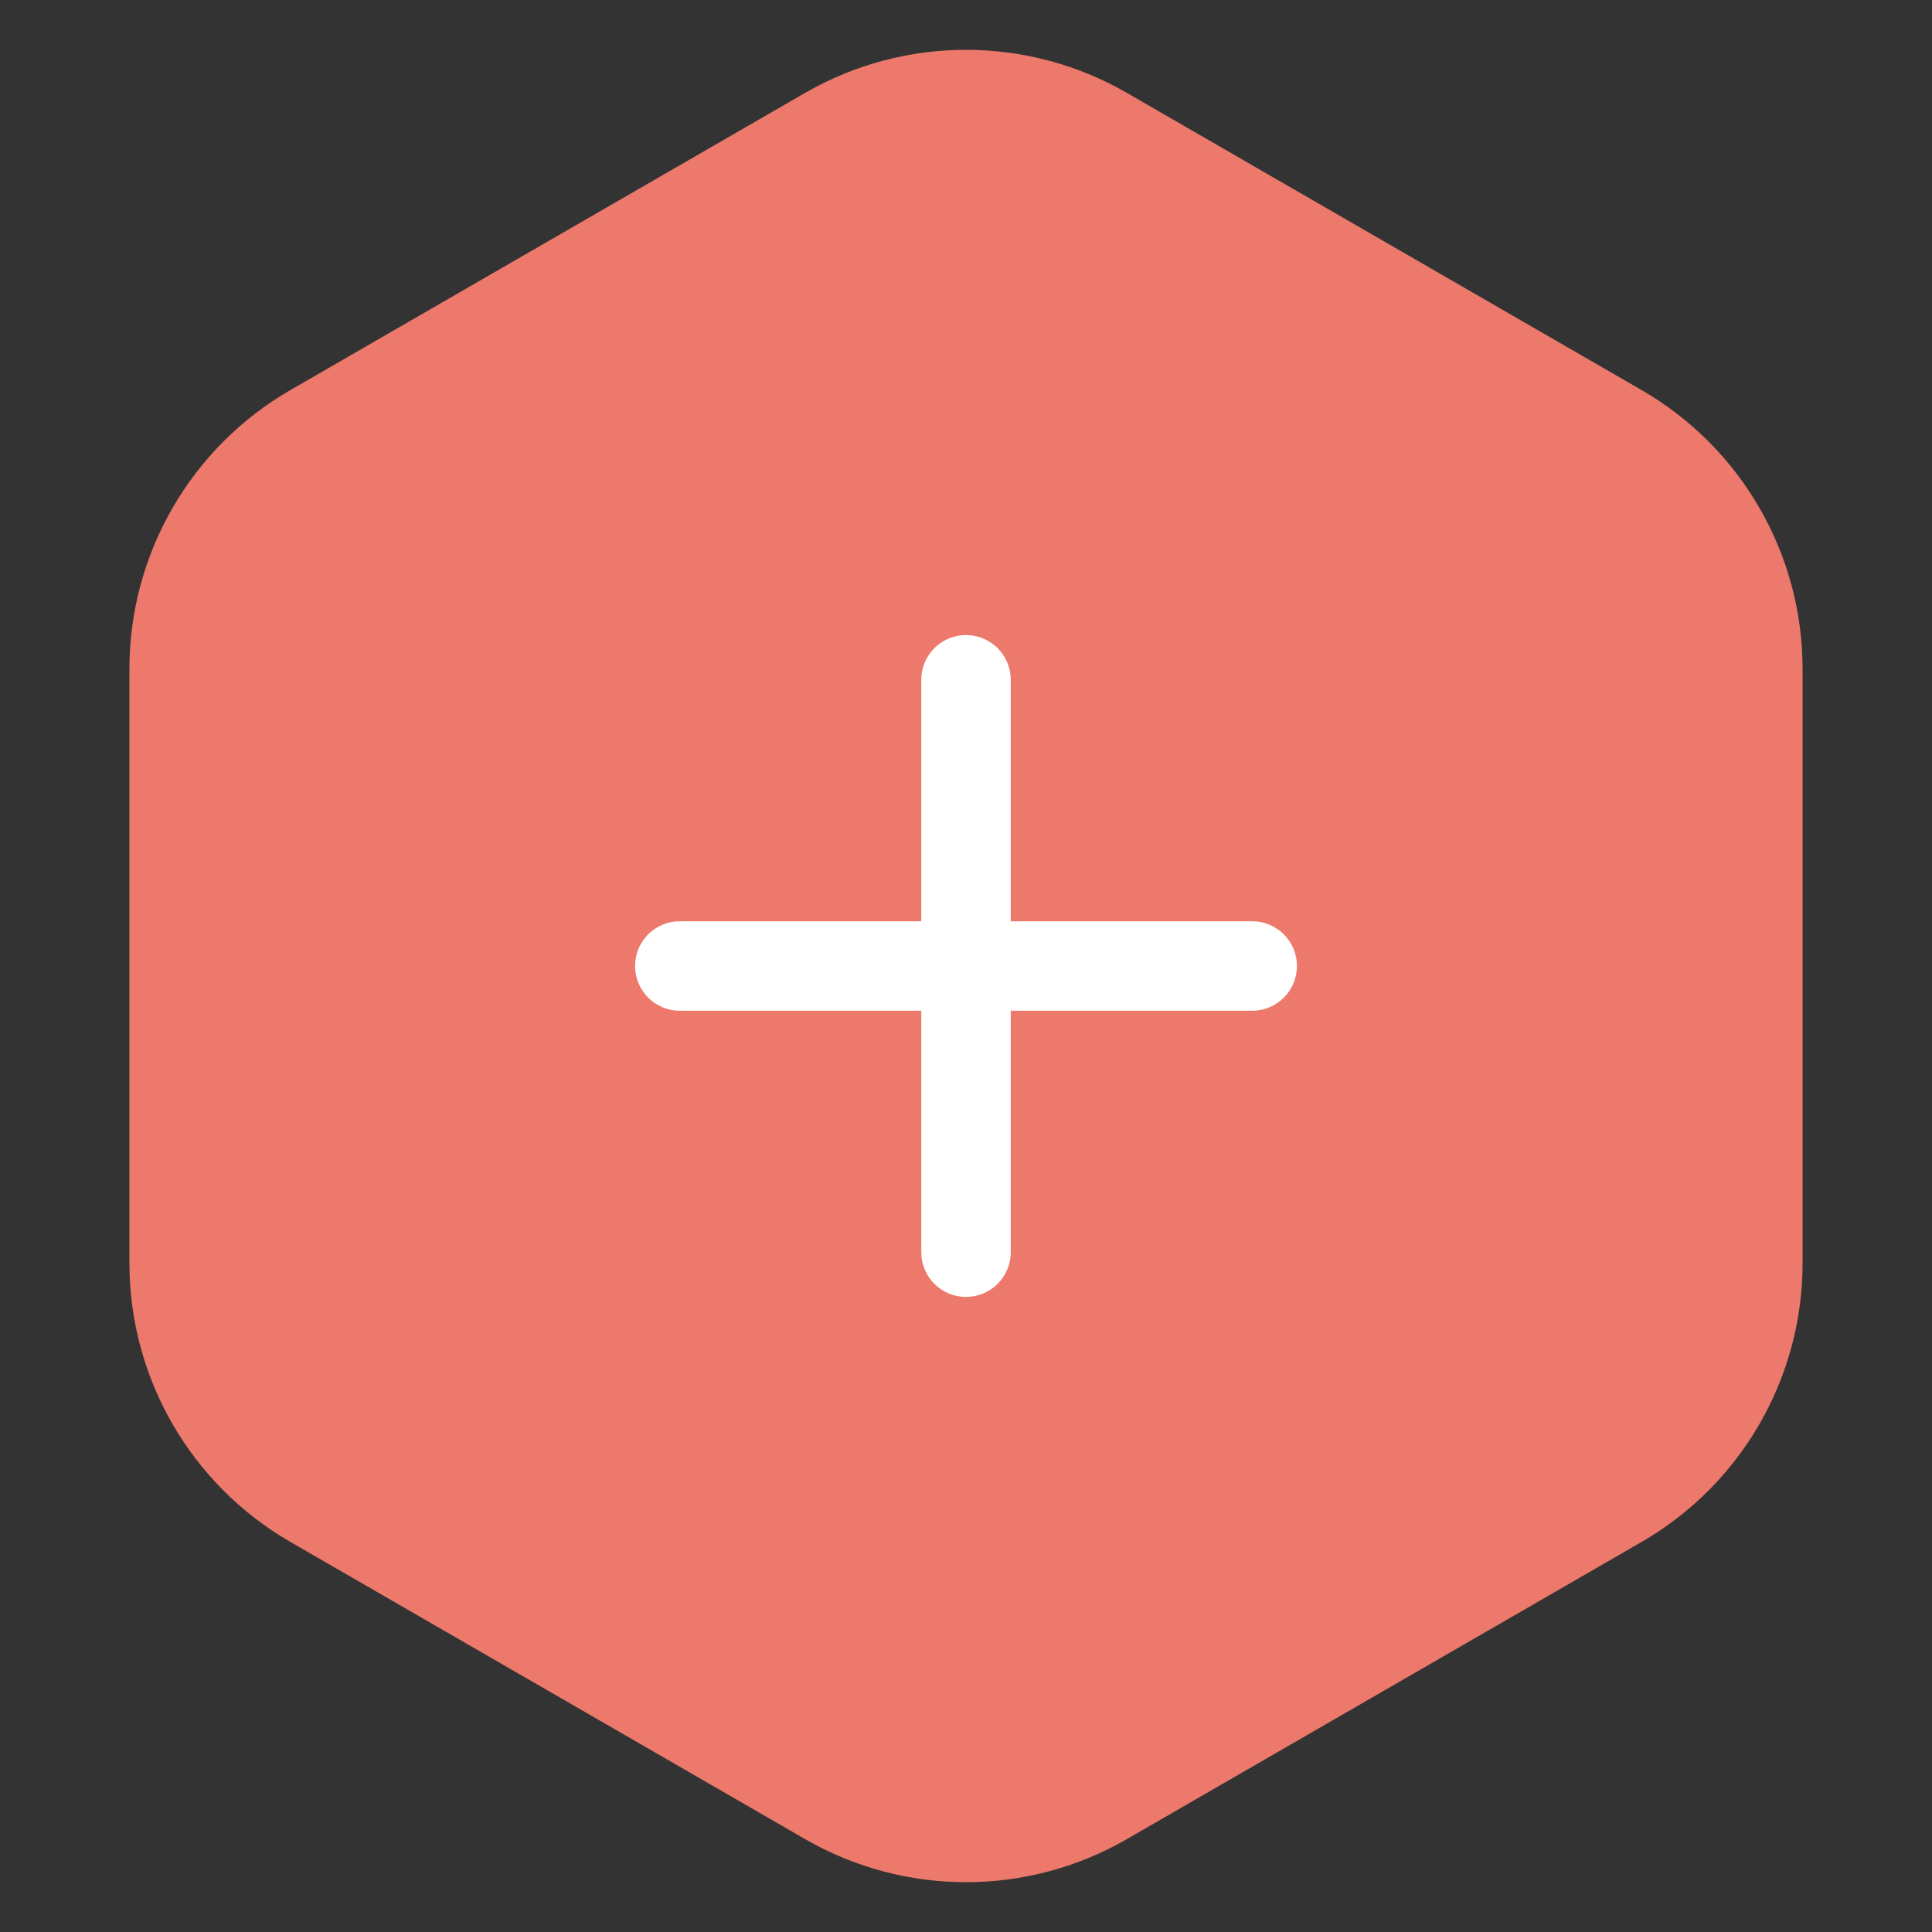 <svg width="72" height="72" viewBox="0 0 72 72" fill="none" xmlns="http://www.w3.org/2000/svg">
<rect x="0" y="0" width="72" height="72" fill="#333333" stroke="none"/>
<path d="M30 3.464C33.713 1.321 38.287 1.321 42 3.464L61.177 14.536C64.89 16.68 67.177 20.641 67.177 24.928V47.072C67.177 51.359 64.89 55.321 61.177 57.464L42 68.536C38.287 70.68 33.713 70.68 30 68.536L10.823 57.464C7.11 55.321 4.823 51.359 4.823 47.072V24.928C4.823 20.641 7.11 16.68 10.823 14.536L30 3.464Z" fill="#EC796B"/>
<path fill-rule="evenodd" clip-rule="evenodd" d="M36 23.667C36.92 23.667 37.667 24.413 37.667 25.333V34.333H46.667C47.587 34.333 48.333 35.08 48.333 36C48.333 36.921 47.587 37.667 46.667 37.667H37.667V46.667C37.667 47.587 36.92 48.333 36 48.333C35.079 48.333 34.333 47.587 34.333 46.667V37.667H25.333C24.413 37.667 23.667 36.921 23.667 36C23.667 35.08 24.413 34.333 25.333 34.333H34.333V25.333C34.333 24.413 35.079 23.667 36 23.667Z" fill="white"/>
</svg>
